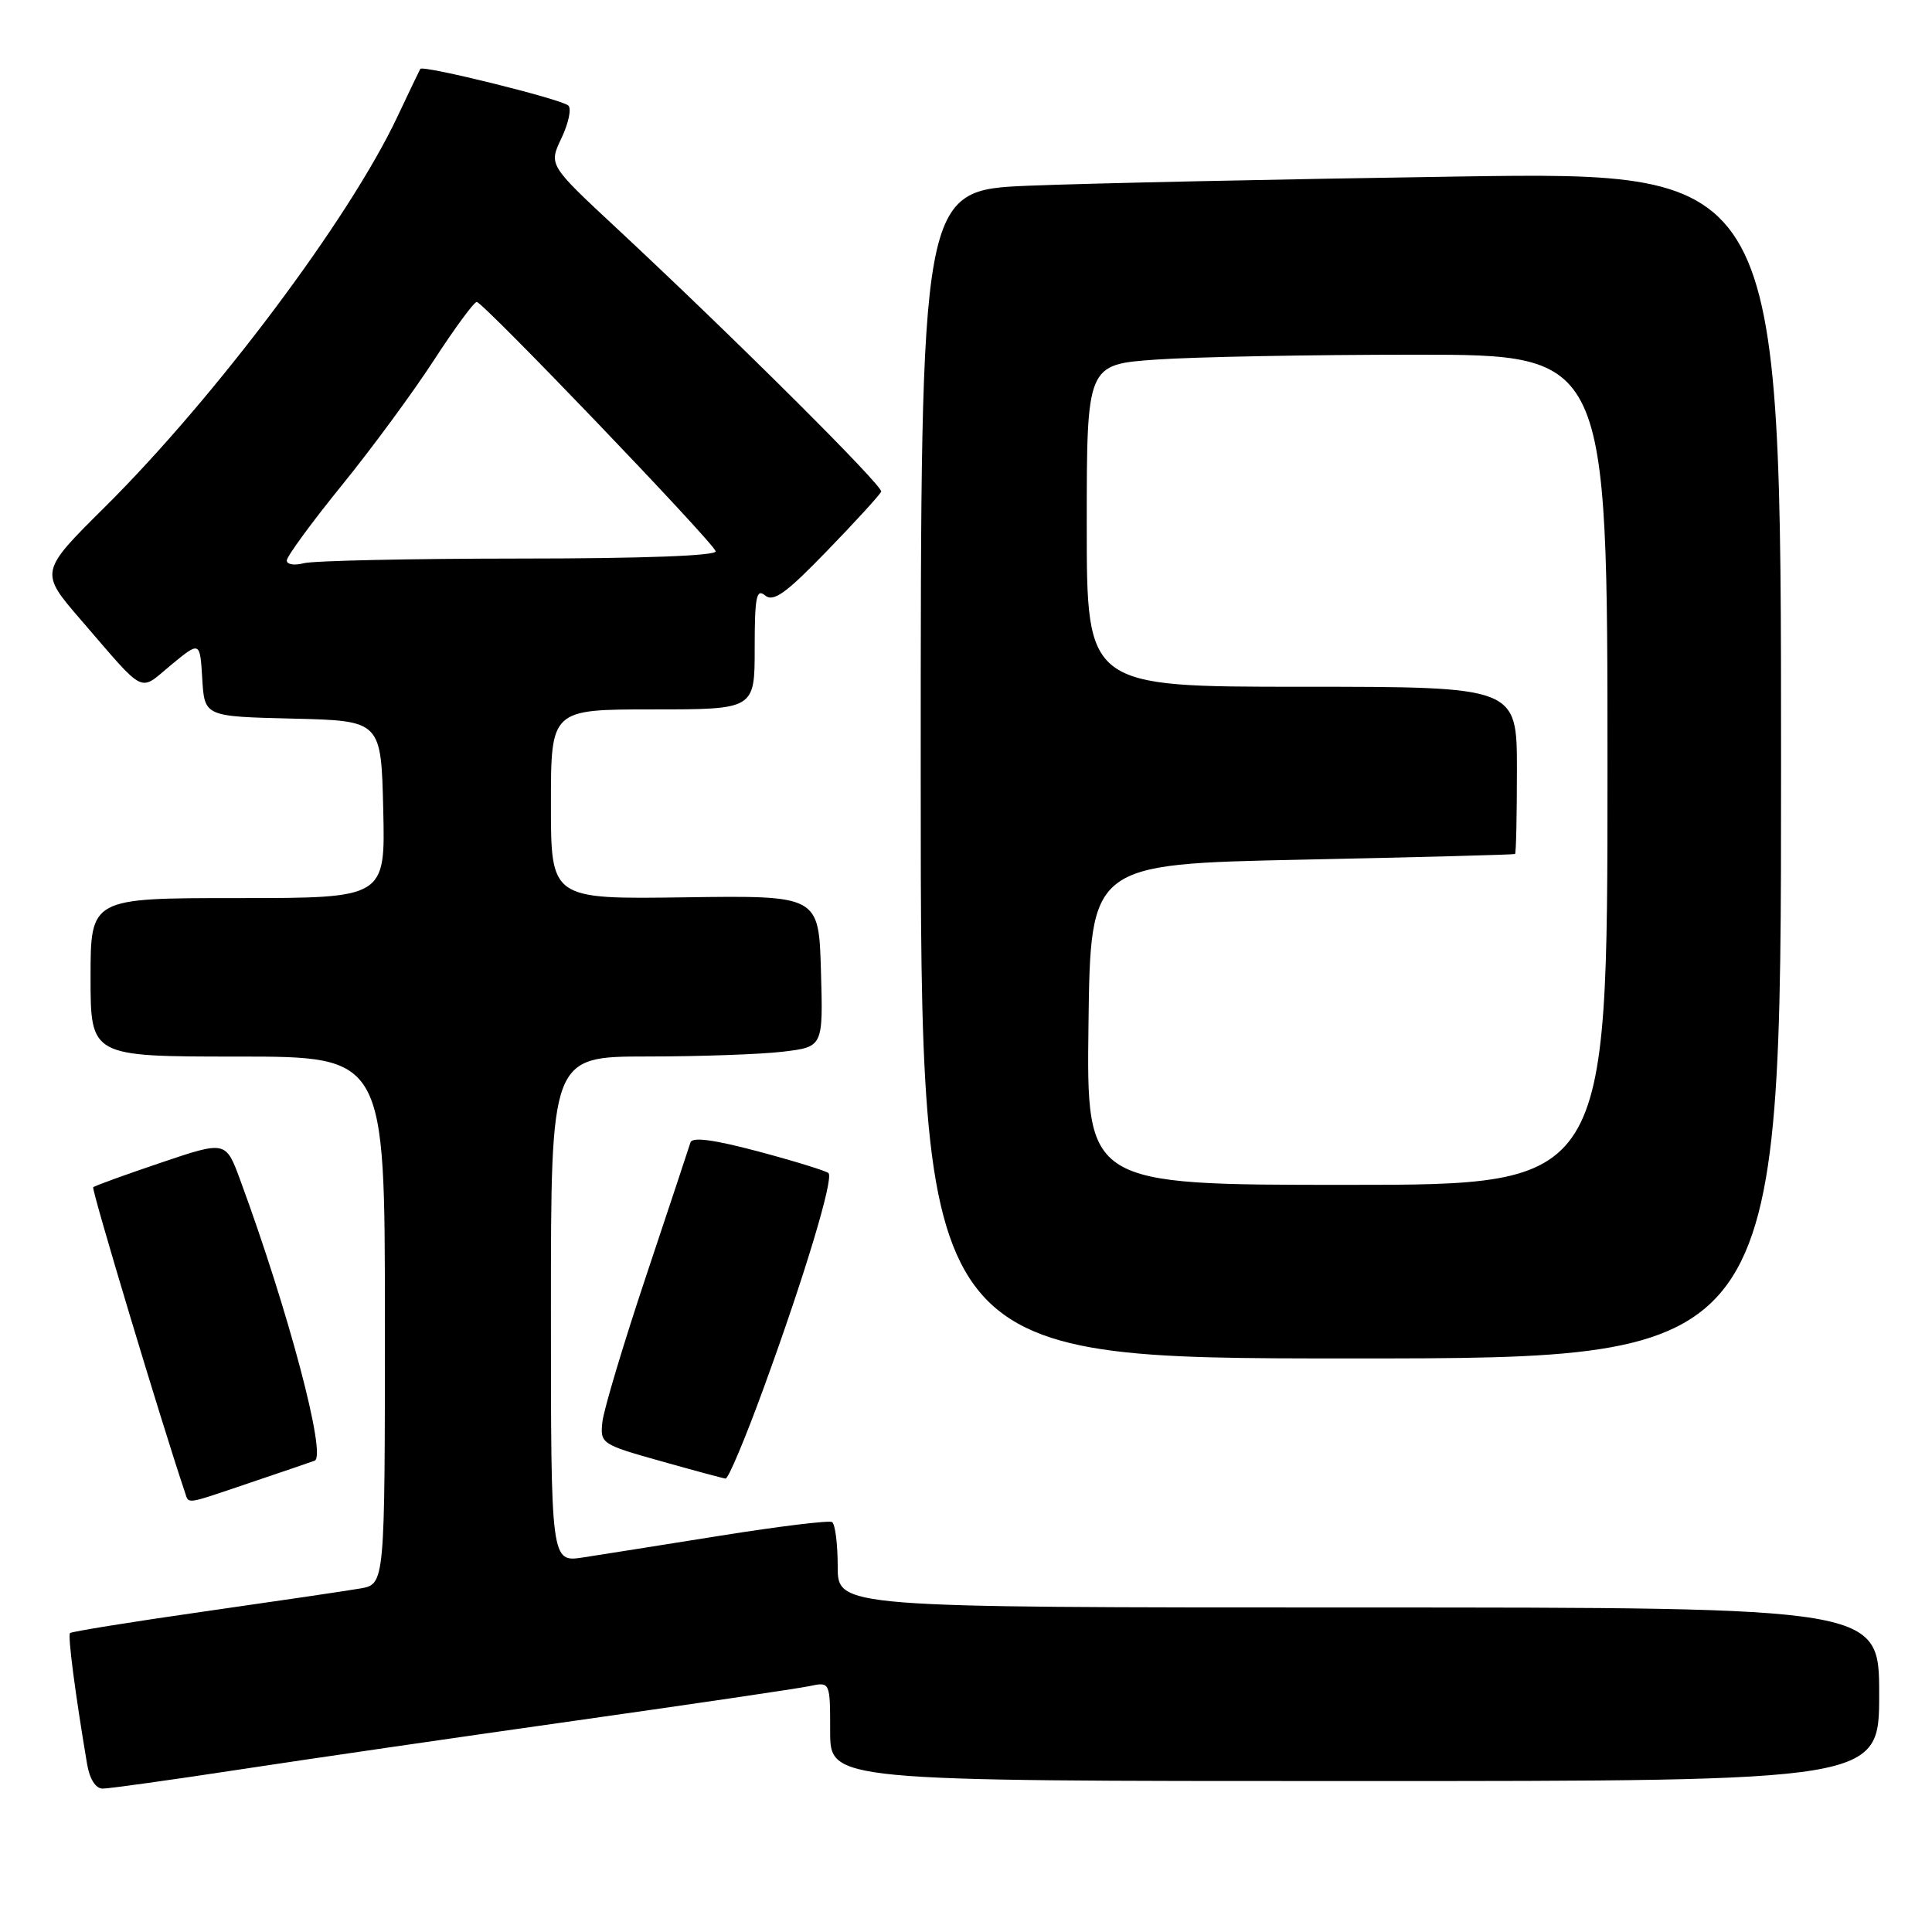 <?xml version="1.0" encoding="UTF-8" standalone="no"?>
<!DOCTYPE svg PUBLIC "-//W3C//DTD SVG 1.1//EN" "http://www.w3.org/Graphics/SVG/1.1/DTD/svg11.dtd" >
<svg xmlns="http://www.w3.org/2000/svg" xmlns:xlink="http://www.w3.org/1999/xlink" version="1.1" viewBox="0 0 256 256">
 <g >
 <path fill="currentColor"
d=" M 31.81 234.46 C 40.99 233.06 61.10 230.14 76.50 227.96 C 91.90 225.78 105.74 223.74 107.25 223.42 C 110.00 222.84 110.00 222.84 110.00 229.42 C 110.00 236.00 110.00 236.00 179.50 236.00 C 249.00 236.00 249.00 236.00 249.00 224.50 C 249.00 213.00 249.00 213.00 180.00 213.00 C 111.00 213.00 111.00 213.00 111.00 207.56 C 111.00 204.57 110.66 201.92 110.25 201.68 C 109.84 201.44 103.20 202.25 95.50 203.48 C 87.80 204.71 79.59 206.01 77.25 206.37 C 73.00 207.02 73.00 207.02 73.00 173.51 C 73.00 140.00 73.00 140.00 85.75 139.99 C 92.76 139.99 100.88 139.70 103.78 139.35 C 109.07 138.71 109.07 138.71 108.78 128.68 C 108.50 118.65 108.50 118.65 90.75 118.90 C 73.00 119.15 73.00 119.15 73.00 106.57 C 73.00 94.00 73.00 94.00 86.50 94.00 C 100.00 94.00 100.00 94.00 100.00 85.88 C 100.00 79.08 100.23 77.94 101.38 78.90 C 102.49 79.82 104.15 78.62 109.63 72.95 C 113.41 69.05 116.62 65.53 116.76 65.14 C 117.03 64.41 97.39 44.85 81.60 30.14 C 72.70 21.85 72.70 21.85 74.41 18.28 C 75.34 16.31 75.75 14.38 75.30 13.98 C 74.35 13.13 56.01 8.59 55.69 9.13 C 55.57 9.33 54.20 12.20 52.64 15.50 C 46.27 29.00 28.60 52.57 13.94 67.14 C 5.23 75.78 5.23 75.78 10.72 82.14 C 19.45 92.25 18.33 91.70 22.67 88.11 C 26.50 84.95 26.50 84.95 26.80 89.94 C 27.10 94.94 27.10 94.94 38.80 95.22 C 50.50 95.50 50.50 95.50 50.78 107.25 C 51.06 119.00 51.06 119.00 31.53 119.00 C 12.00 119.00 12.00 119.00 12.00 129.50 C 12.00 140.00 12.00 140.00 31.50 140.00 C 51.00 140.00 51.00 140.00 51.00 174.95 C 51.00 209.91 51.00 209.91 47.75 210.48 C 45.96 210.79 36.66 212.16 27.07 213.53 C 17.48 214.90 9.48 216.19 9.28 216.39 C 8.96 216.70 9.95 224.32 11.54 233.75 C 11.88 235.75 12.68 237.00 13.61 237.00 C 14.44 237.00 22.64 235.86 31.81 234.46 Z  M 33.07 196.49 C 37.16 195.11 41.04 193.79 41.69 193.55 C 43.32 192.95 38.21 173.67 31.82 156.33 C 29.91 151.16 29.91 151.16 21.30 154.07 C 16.56 155.67 12.53 157.13 12.35 157.32 C 12.09 157.58 21.49 188.82 24.51 197.75 C 25.05 199.33 24.39 199.43 33.07 196.49 Z  M 101.25 183.75 C 106.62 169.04 110.50 156.16 109.78 155.44 C 109.49 155.16 105.33 153.87 100.54 152.59 C 94.60 151.01 91.73 150.62 91.49 151.38 C 91.30 152.00 88.67 159.93 85.64 169.00 C 82.61 178.07 79.99 186.81 79.82 188.42 C 79.51 191.27 79.68 191.39 87.50 193.59 C 91.90 194.83 95.79 195.88 96.14 195.92 C 96.50 195.97 98.80 190.49 101.25 183.75 Z  M 236.00 101.38 C 236.00 22.76 236.00 22.76 193.25 23.39 C 169.74 23.74 144.09 24.29 136.25 24.61 C 122.00 25.21 122.00 25.21 122.00 102.60 C 122.00 180.00 122.00 180.00 179.00 180.00 C 236.00 180.00 236.00 180.00 236.00 101.38 Z  M 38.00 74.27 C 38.00 73.74 41.26 69.28 45.25 64.36 C 49.24 59.45 54.75 51.96 57.50 47.72 C 60.25 43.49 62.80 40.02 63.17 40.01 C 63.99 40.00 94.36 71.68 94.83 73.04 C 95.04 73.64 85.18 74.01 68.83 74.01 C 54.35 74.02 41.49 74.30 40.25 74.63 C 39.01 74.96 38.00 74.80 38.00 74.27 Z  M 144.23 135.75 C 144.50 114.50 144.50 114.50 172.50 113.91 C 187.90 113.59 200.61 113.25 200.75 113.16 C 200.89 113.07 201.00 108.05 201.00 102.00 C 201.00 91.00 201.00 91.00 172.50 91.00 C 144.00 91.00 144.00 91.00 144.00 69.65 C 144.00 48.30 144.00 48.30 153.15 47.65 C 158.19 47.29 173.71 47.00 187.65 47.00 C 213.00 47.00 213.00 47.00 213.00 102.00 C 213.00 157.00 213.00 157.00 178.48 157.00 C 143.96 157.00 143.96 157.00 144.23 135.75 Z "/>
</g>
</svg>